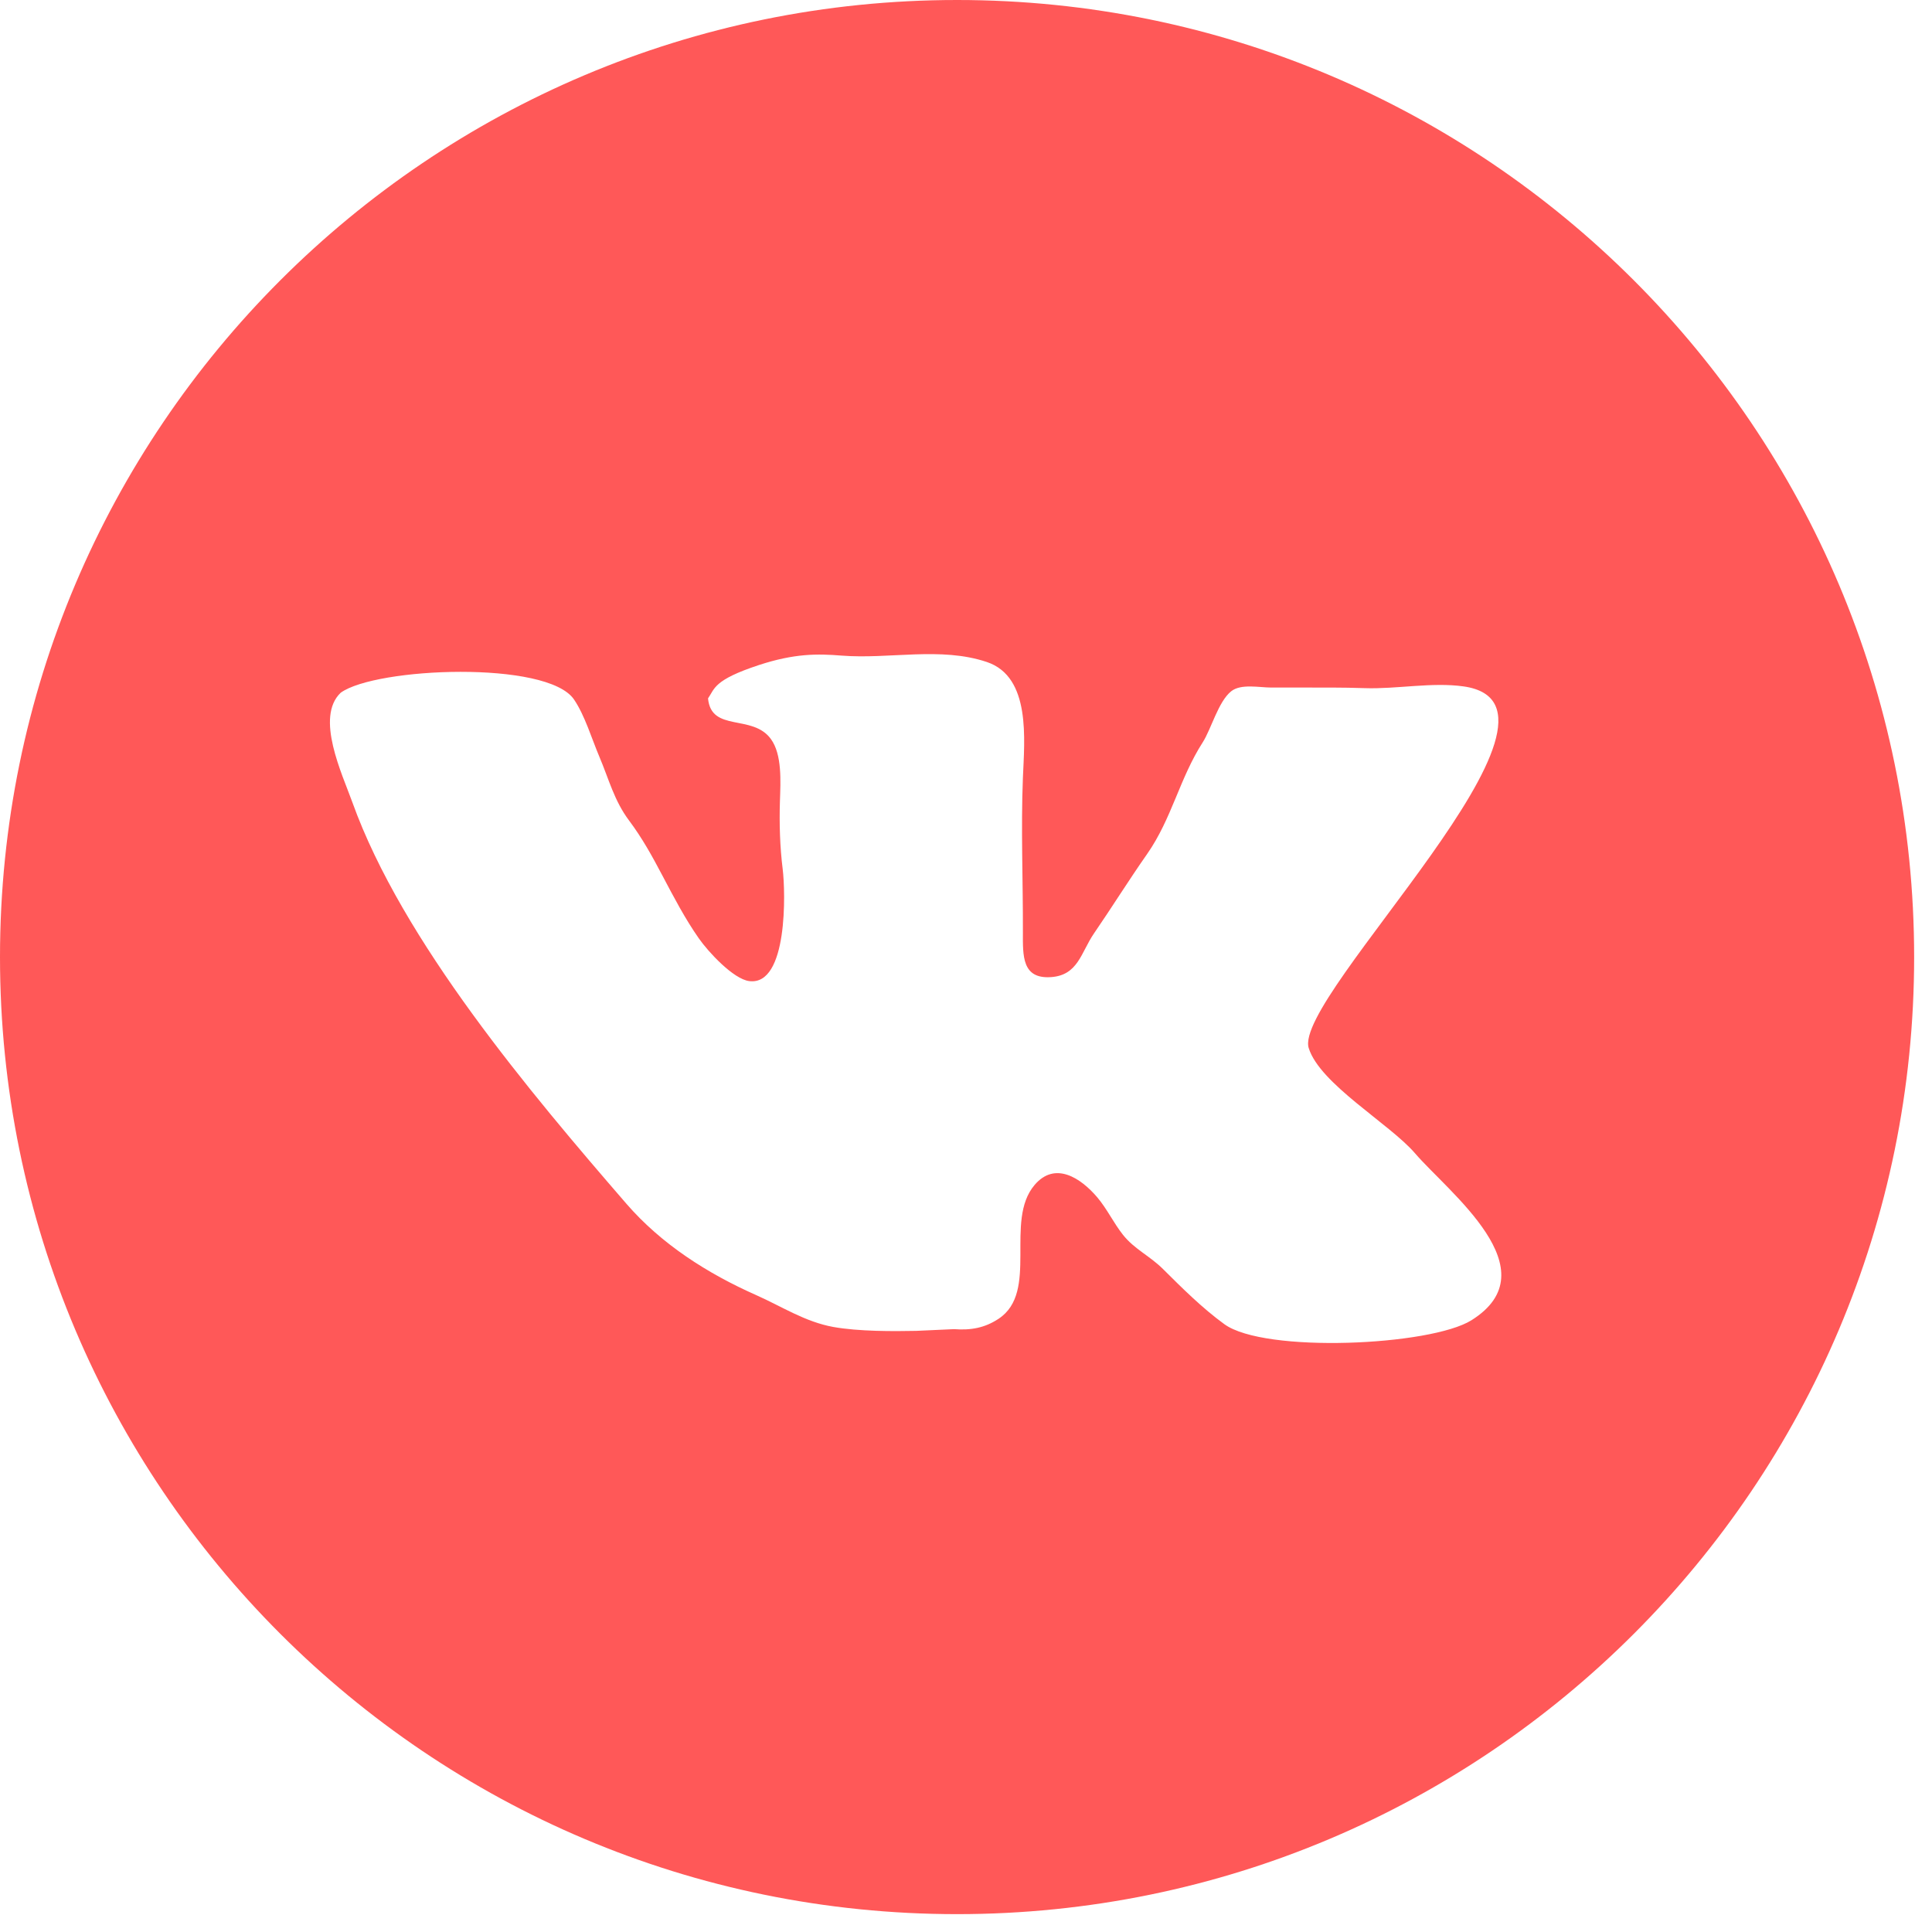 <svg width="82" height="82" viewBox="0 0 82 82" fill="none" xmlns="http://www.w3.org/2000/svg">
<path d="M40.621 0C18.186 0 0 18.186 0 40.621C0 63.056 18.186 81.242 40.621 81.242C63.056 81.242 81.242 63.056 81.242 40.621C81.242 18.186 63.056 0 40.621 0ZM62.452 56.036C60.718 57.12 53.674 57.443 51.968 56.204C51.033 55.525 50.178 54.674 49.365 53.865C48.797 53.299 48.152 53.024 47.663 52.41C47.265 51.908 46.991 51.315 46.571 50.818C45.863 49.986 44.773 49.277 43.91 50.295C42.611 51.825 44.114 54.83 42.383 55.973C41.802 56.357 41.216 56.468 40.49 56.413L38.882 56.486C37.938 56.505 36.442 56.514 35.367 56.32C34.169 56.103 33.179 55.449 32.094 54.968C30.037 54.056 28.077 52.812 26.586 51.09C22.526 46.4 17.074 39.949 14.956 34.053C14.52 32.841 13.369 30.441 14.46 29.402C15.944 28.324 23.226 28.02 24.362 29.687C24.823 30.364 25.114 31.355 25.441 32.123C25.847 33.081 26.067 33.983 26.703 34.83C27.265 35.582 27.68 36.338 28.114 37.161C28.603 38.086 29.064 38.973 29.658 39.824C30.061 40.403 31.127 41.555 31.8 41.641C33.444 41.851 33.341 37.857 33.219 36.882C33.102 35.942 33.072 34.945 33.103 33.992C33.129 33.179 33.202 32.033 32.721 31.369C31.936 30.287 30.188 31.097 30.051 29.642C30.34 29.229 30.279 28.863 32.207 28.228C33.726 27.729 34.707 27.745 35.709 27.825C37.75 27.988 39.915 27.436 41.886 28.098C43.769 28.732 43.478 31.408 43.415 33.011C43.329 35.2 43.421 37.337 43.415 39.559C43.412 40.57 43.372 41.554 44.605 41.472C45.762 41.395 45.88 40.422 46.431 39.619C47.199 38.5 47.904 37.365 48.685 36.25C49.739 34.742 50.057 33.048 51.049 31.504C51.403 30.952 51.709 29.777 52.255 29.34C52.669 29.008 53.455 29.182 53.955 29.182H55.146C56.057 29.182 56.986 29.175 57.922 29.207C59.271 29.254 60.781 28.944 62.117 29.133C67.886 29.947 54.867 42.279 55.545 44.48C56.013 46.001 58.983 47.7 60.055 48.946C61.478 50.604 65.858 53.902 62.452 56.036Z" fill="#FF5858"/>
</svg>
